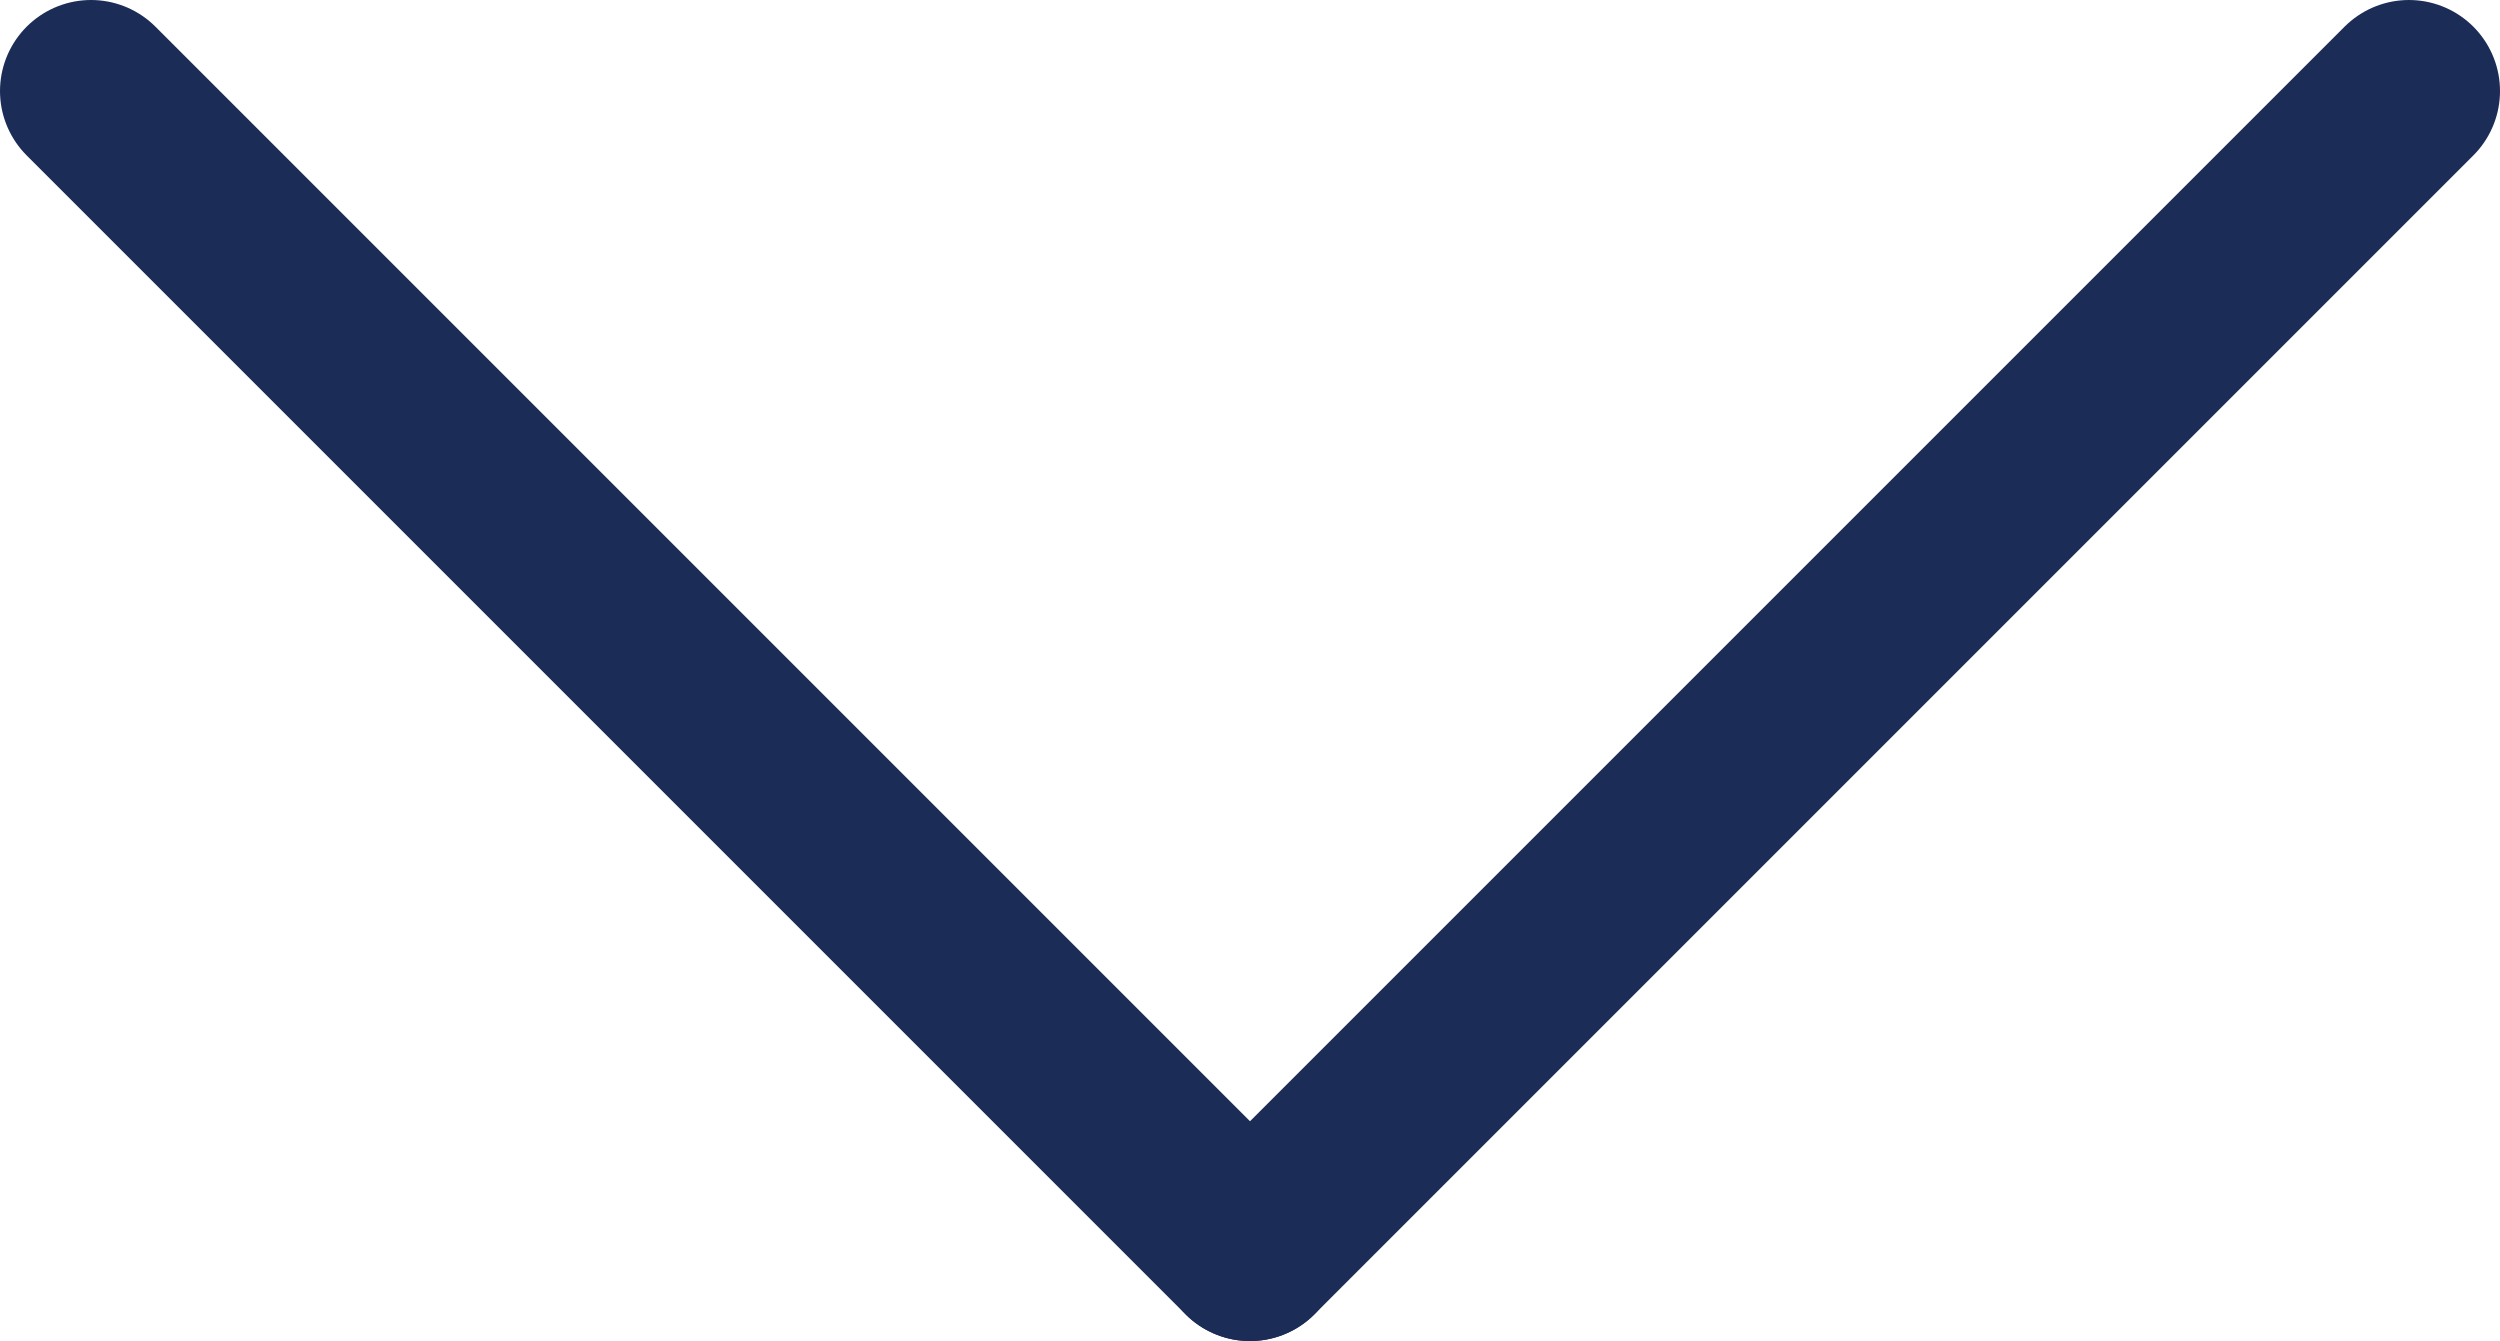<svg xmlns="http://www.w3.org/2000/svg" viewBox="0 0 27.46 14.73"><defs><style>.cls-1{fill:none;stroke:#1b2c56;stroke-linecap:round;stroke-miterlimit:10;stroke-width:2px;}</style></defs><g id="Layer_2" data-name="Layer 2"><g id="Layer_1-2" data-name="Layer 1"><path class="cls-1" d="M13.73,13.73,1,1"/><path class="cls-1" d="M13.73,13.73,26.46,1"/></g></g></svg>